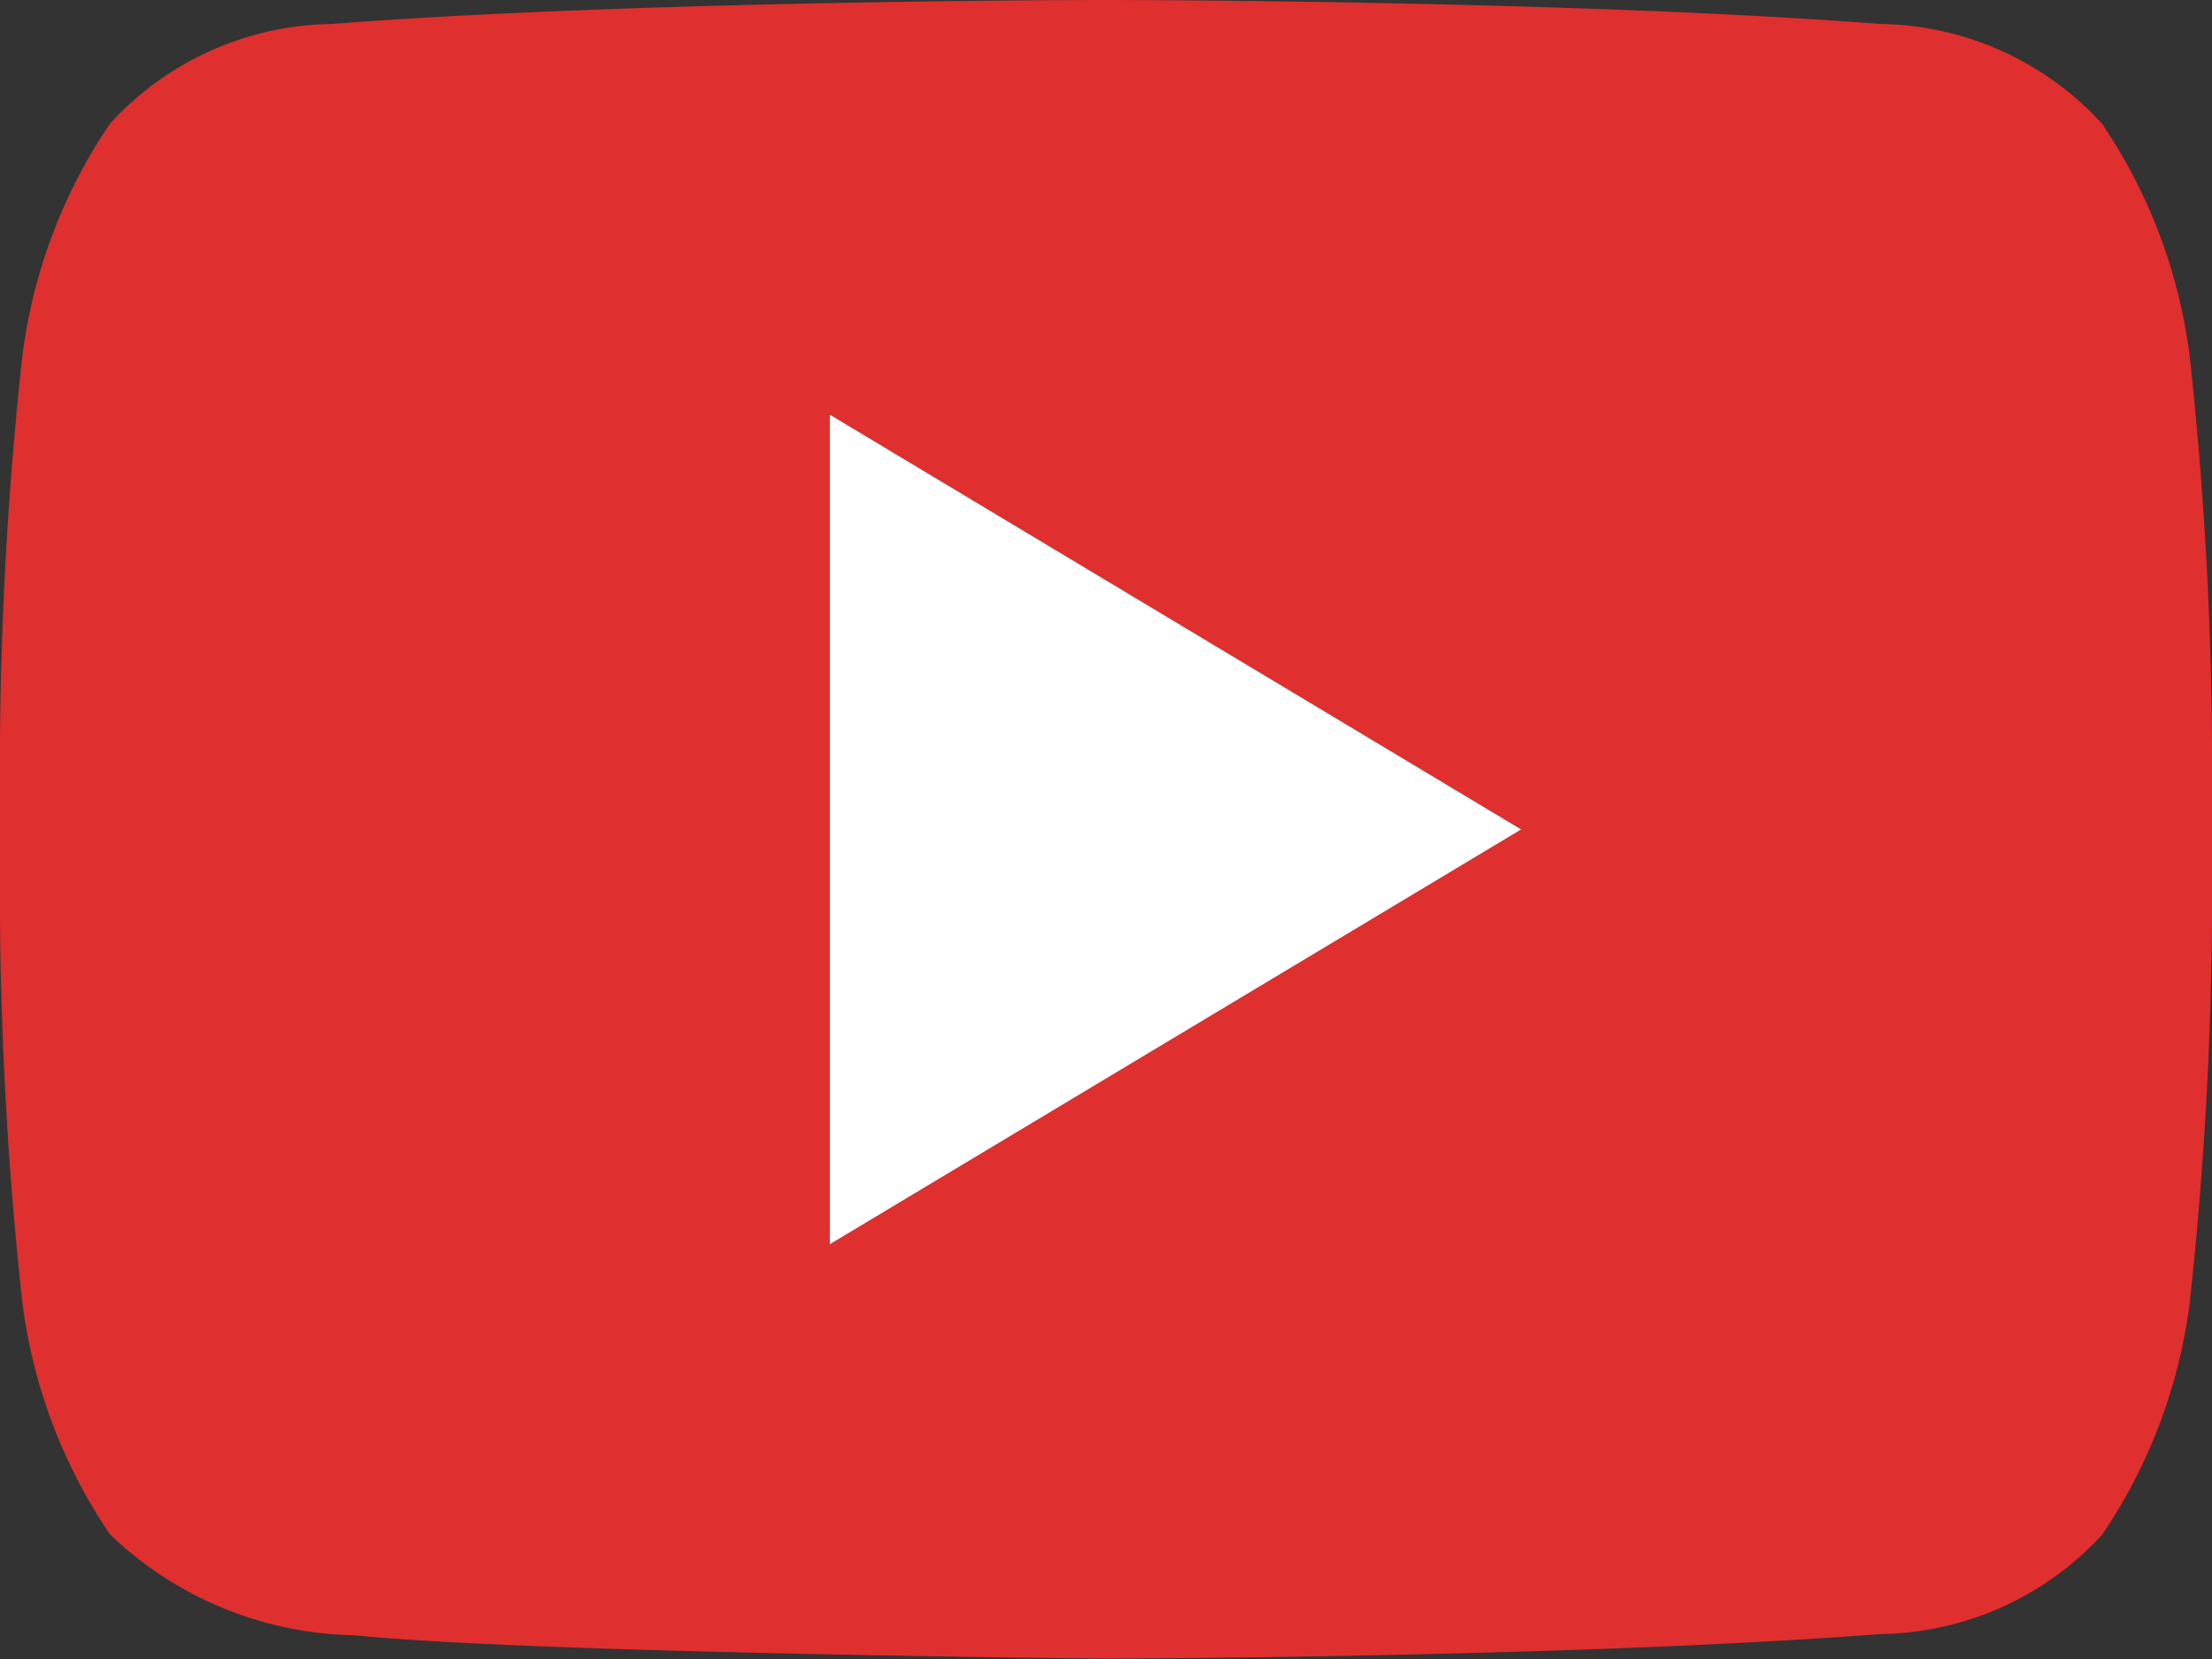 <?xml version="1.0" encoding="UTF-8" standalone="no"?><!--
  ~ Copyright (C) 2021, Ibnsina Pharma
  ~ All rights reserved.
  --><svg xmlns:android="http://schemas.android.com/apk/res/android" height="21.293" width="28.391" xmlns="http://www.w3.org/2000/svg">
    <rect width="100%" height="100%" fill="#333333" stroke="none"/>
    <path d="M28.107,4.595a6.823,6.823 0,0 0,-1.128 -3.007,3.917 3.917,0 0,0 -2.844,-1.28C20.161,0 14.2,0 14.2,0h-0.013s-5.959,0 -9.932,0.308a3.919,3.919 0,0 0,-2.844 1.28A6.835,6.835 0,0 0,0.284 4.595,48.753 48.753,0 0,0 0,9.494v2.3a48.735,48.735 0,0 0,0.284 4.9,6.809 6.809,0 0,0 1.128,3 4.643,4.643 0,0 0,3.13 1.294c2.271,0.232 9.653,0.3 9.653,0.3s5.966,-0.011 9.939,-0.315A3.934,3.934 0,0 0,26.979 19.7a6.821,6.821 0,0 0,1.128 -3,48.759 48.759,0 0,0 0.284,-4.9v-2.3A48.759,48.759 0,0 0,28.107 4.595Z" fill="#e02f2f"/>
    <path d="M10.651,5.323L10.651,15.969l8.872,-5.323Z" fill="#fff"/>
</svg>